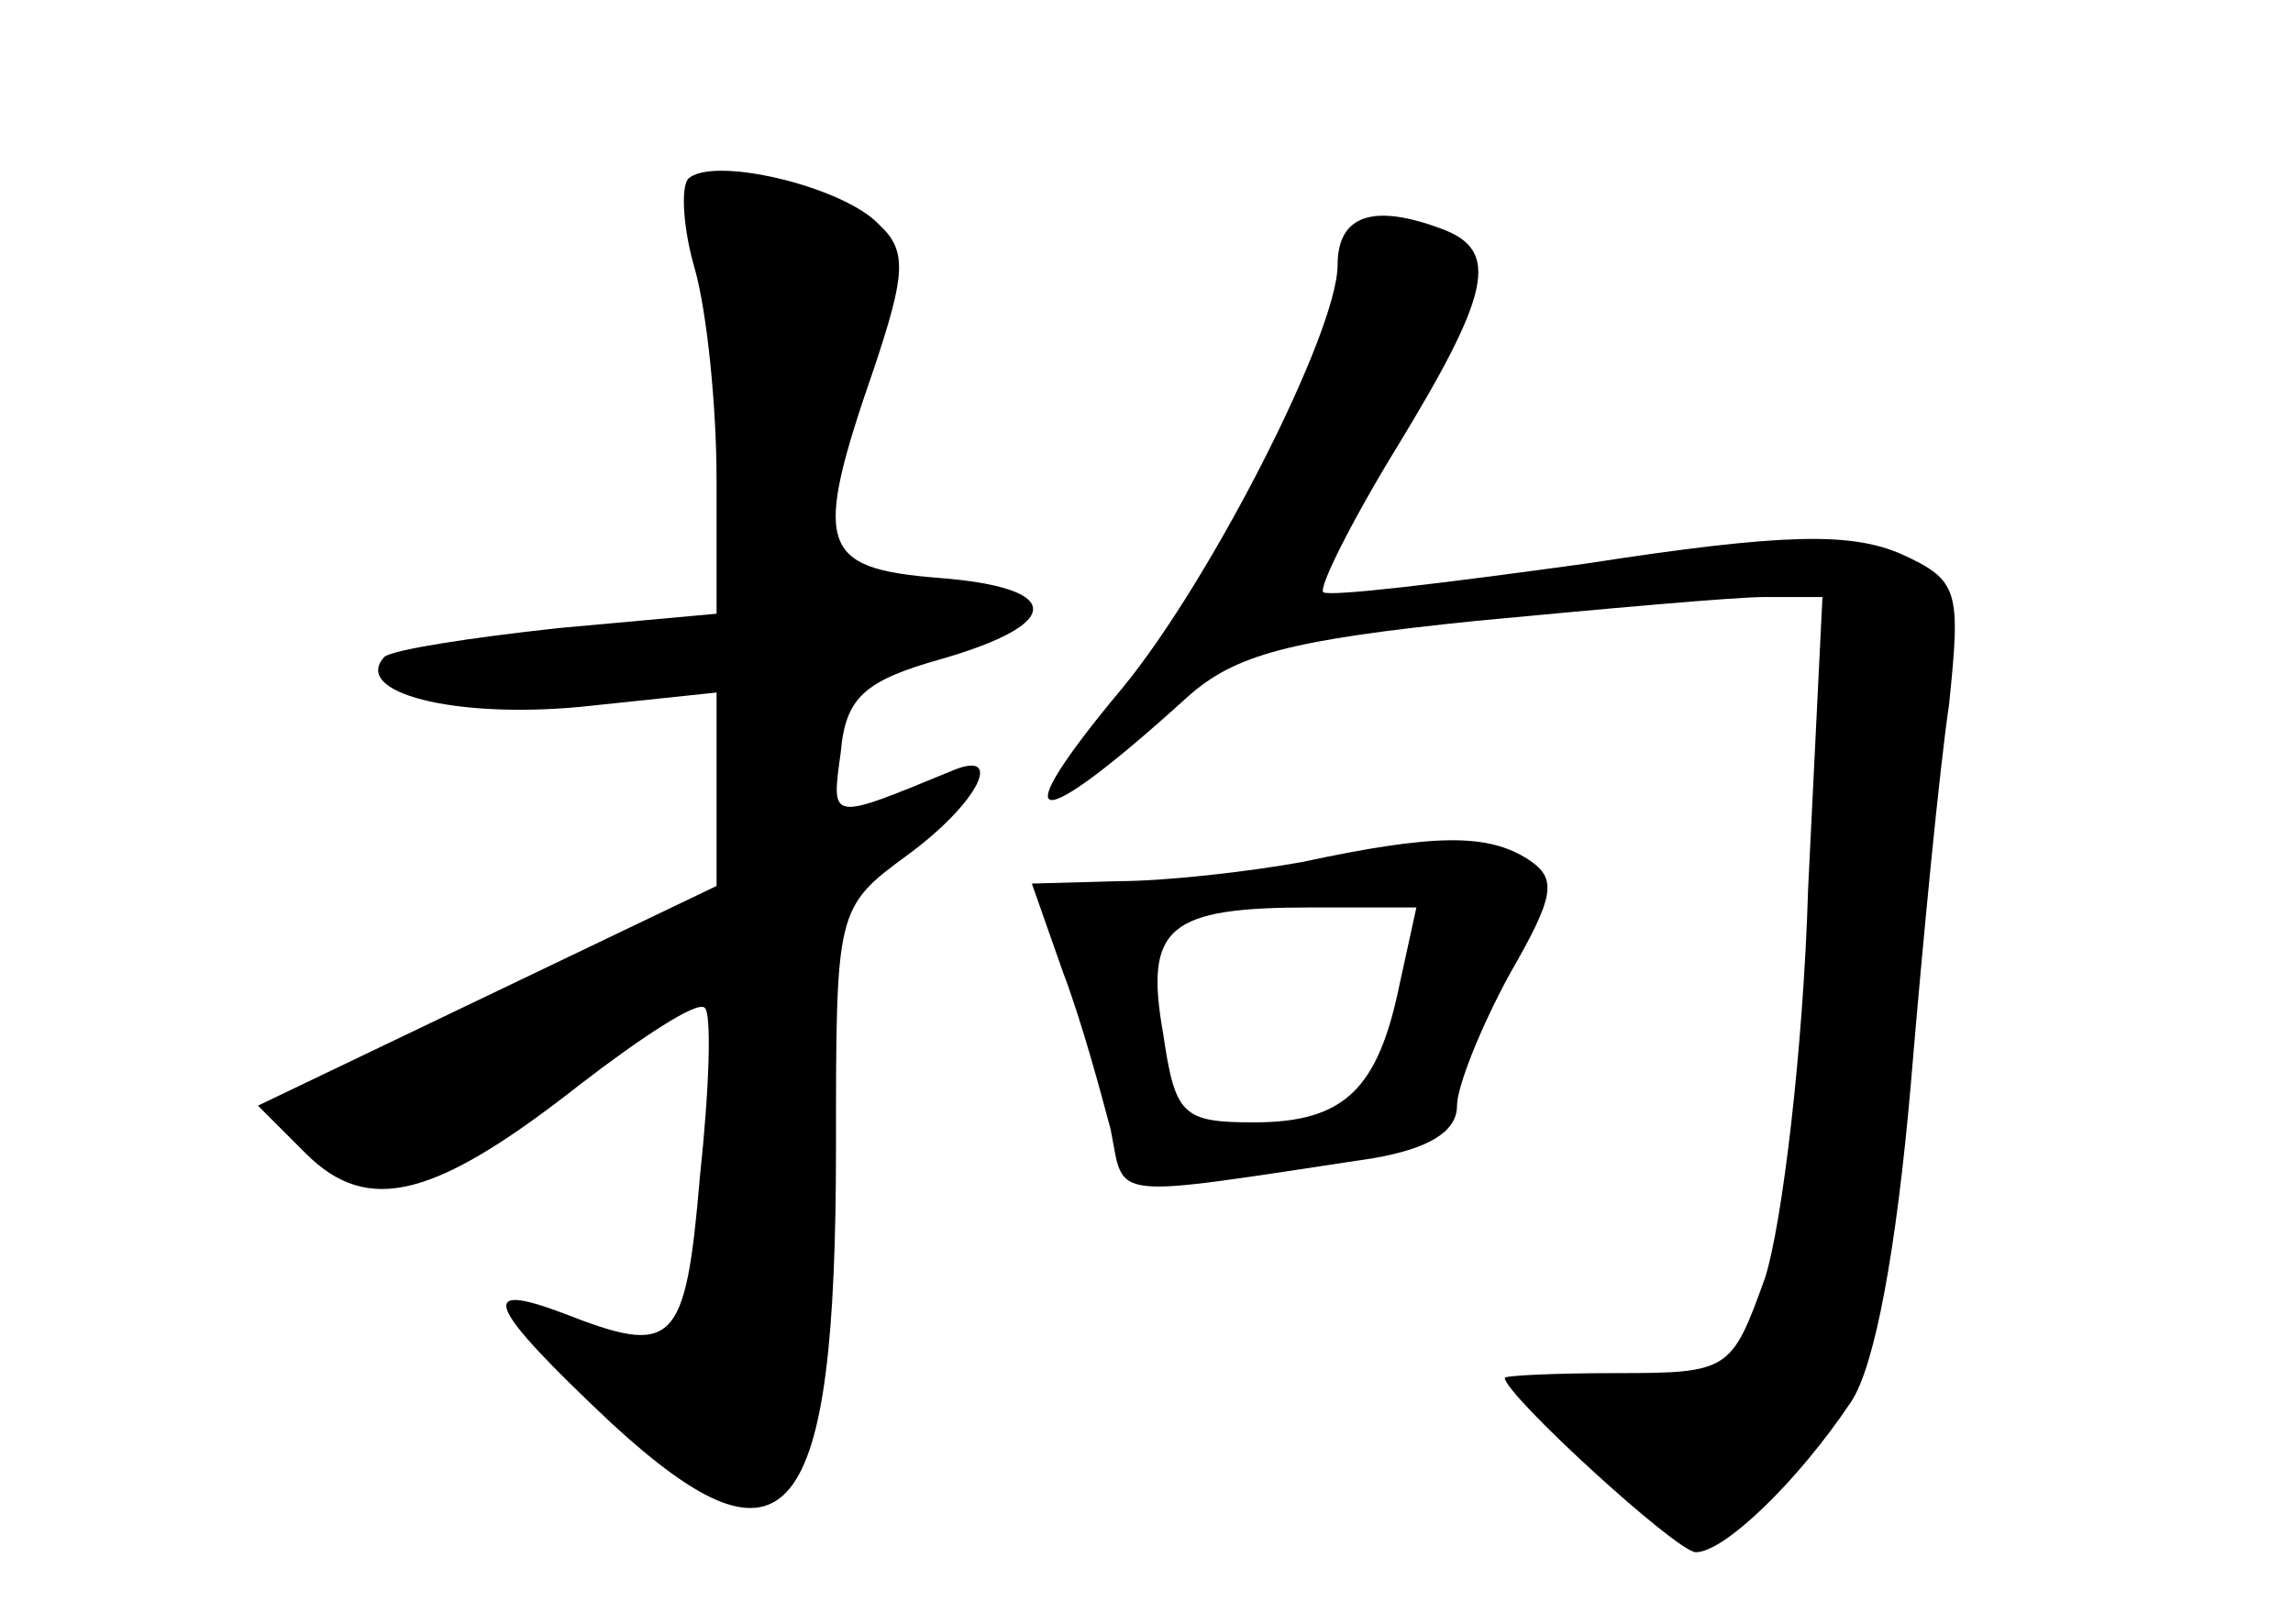 <?xml version="1.0" standalone="no"?>
<!DOCTYPE svg PUBLIC "-//W3C//DTD SVG 20010904//EN"
 "http://www.w3.org/TR/2001/REC-SVG-20010904/DTD/svg10.dtd">
<svg version="1.0" xmlns="http://www.w3.org/2000/svg"
 width="96pt" height="68pt" viewBox="0 0 96 68"
 preserveAspectRatio="xMidYMid meet">
<g transform="translate(0,68) scale(0.1,-0.1)"
fill="#000000" stroke="none">
<path d="M288 605 c-3 -4 -2 -21 3 -38 5 -18 9 -57 9 -88 l0 -56 -66 -6 c-37
-4 -69 -9 -73 -12 -14 -15 29 -26 82 -21 l57 6 0 -41 0 -40 -96 -46 -96 -46
20 -20 c26 -26 54 -19 115 29 26 20 49 35 52 32 3 -2 2 -34 -2 -71 -6 -71 -11
-75 -57 -57 -37 14 -32 3 20 -46 74 -68 94 -43 94 116 0 99 0 100 30 122 30
22 41 45 18 35 -51 -21 -50 -21 -46 8 2 23 10 30 42 39 52 15 51 30 -1 34 -50
4 -53 13 -27 88 13 39 14 49 2 60 -15 16 -70 29 -80 19z"/>
<path d="M560 569 c0 -28 -53 -132 -90 -177 -51 -61 -38 -63 27 -4 20 18 43
24 121 32 53 5 108 10 121 10 l24 0 -6 -122 c-2 -68 -11 -141 -18 -163 -14
-39 -15 -40 -62 -40 -26 0 -47 -1 -47 -2 0 -7 72 -73 80 -73 12 0 43 30 65 63
10 15 19 64 25 133 5 60 12 132 16 159 5 48 4 52 -20 63 -21 9 -48 9 -132 -4
-58 -8 -107 -14 -110 -12 -2 2 12 30 31 61 39 64 43 82 19 91 -29 11 -44 6
-44 -15z"/>
<path d="M545 319 c-22 -4 -57 -8 -77 -8 l-36 -1 13 -37 c8 -21 16 -51 20 -66
6 -30 -3 -29 110 -12 23 4 35 11 35 22 0 8 10 33 22 55 19 33 20 40 8 48 -17
11 -39 11 -95 -1z m41 -51 c-9 -44 -23 -58 -61 -58 -30 0 -33 3 -38 37 -8 45
2 53 62 53 l44 0 -7 -32z"/>
</g>
</svg>
